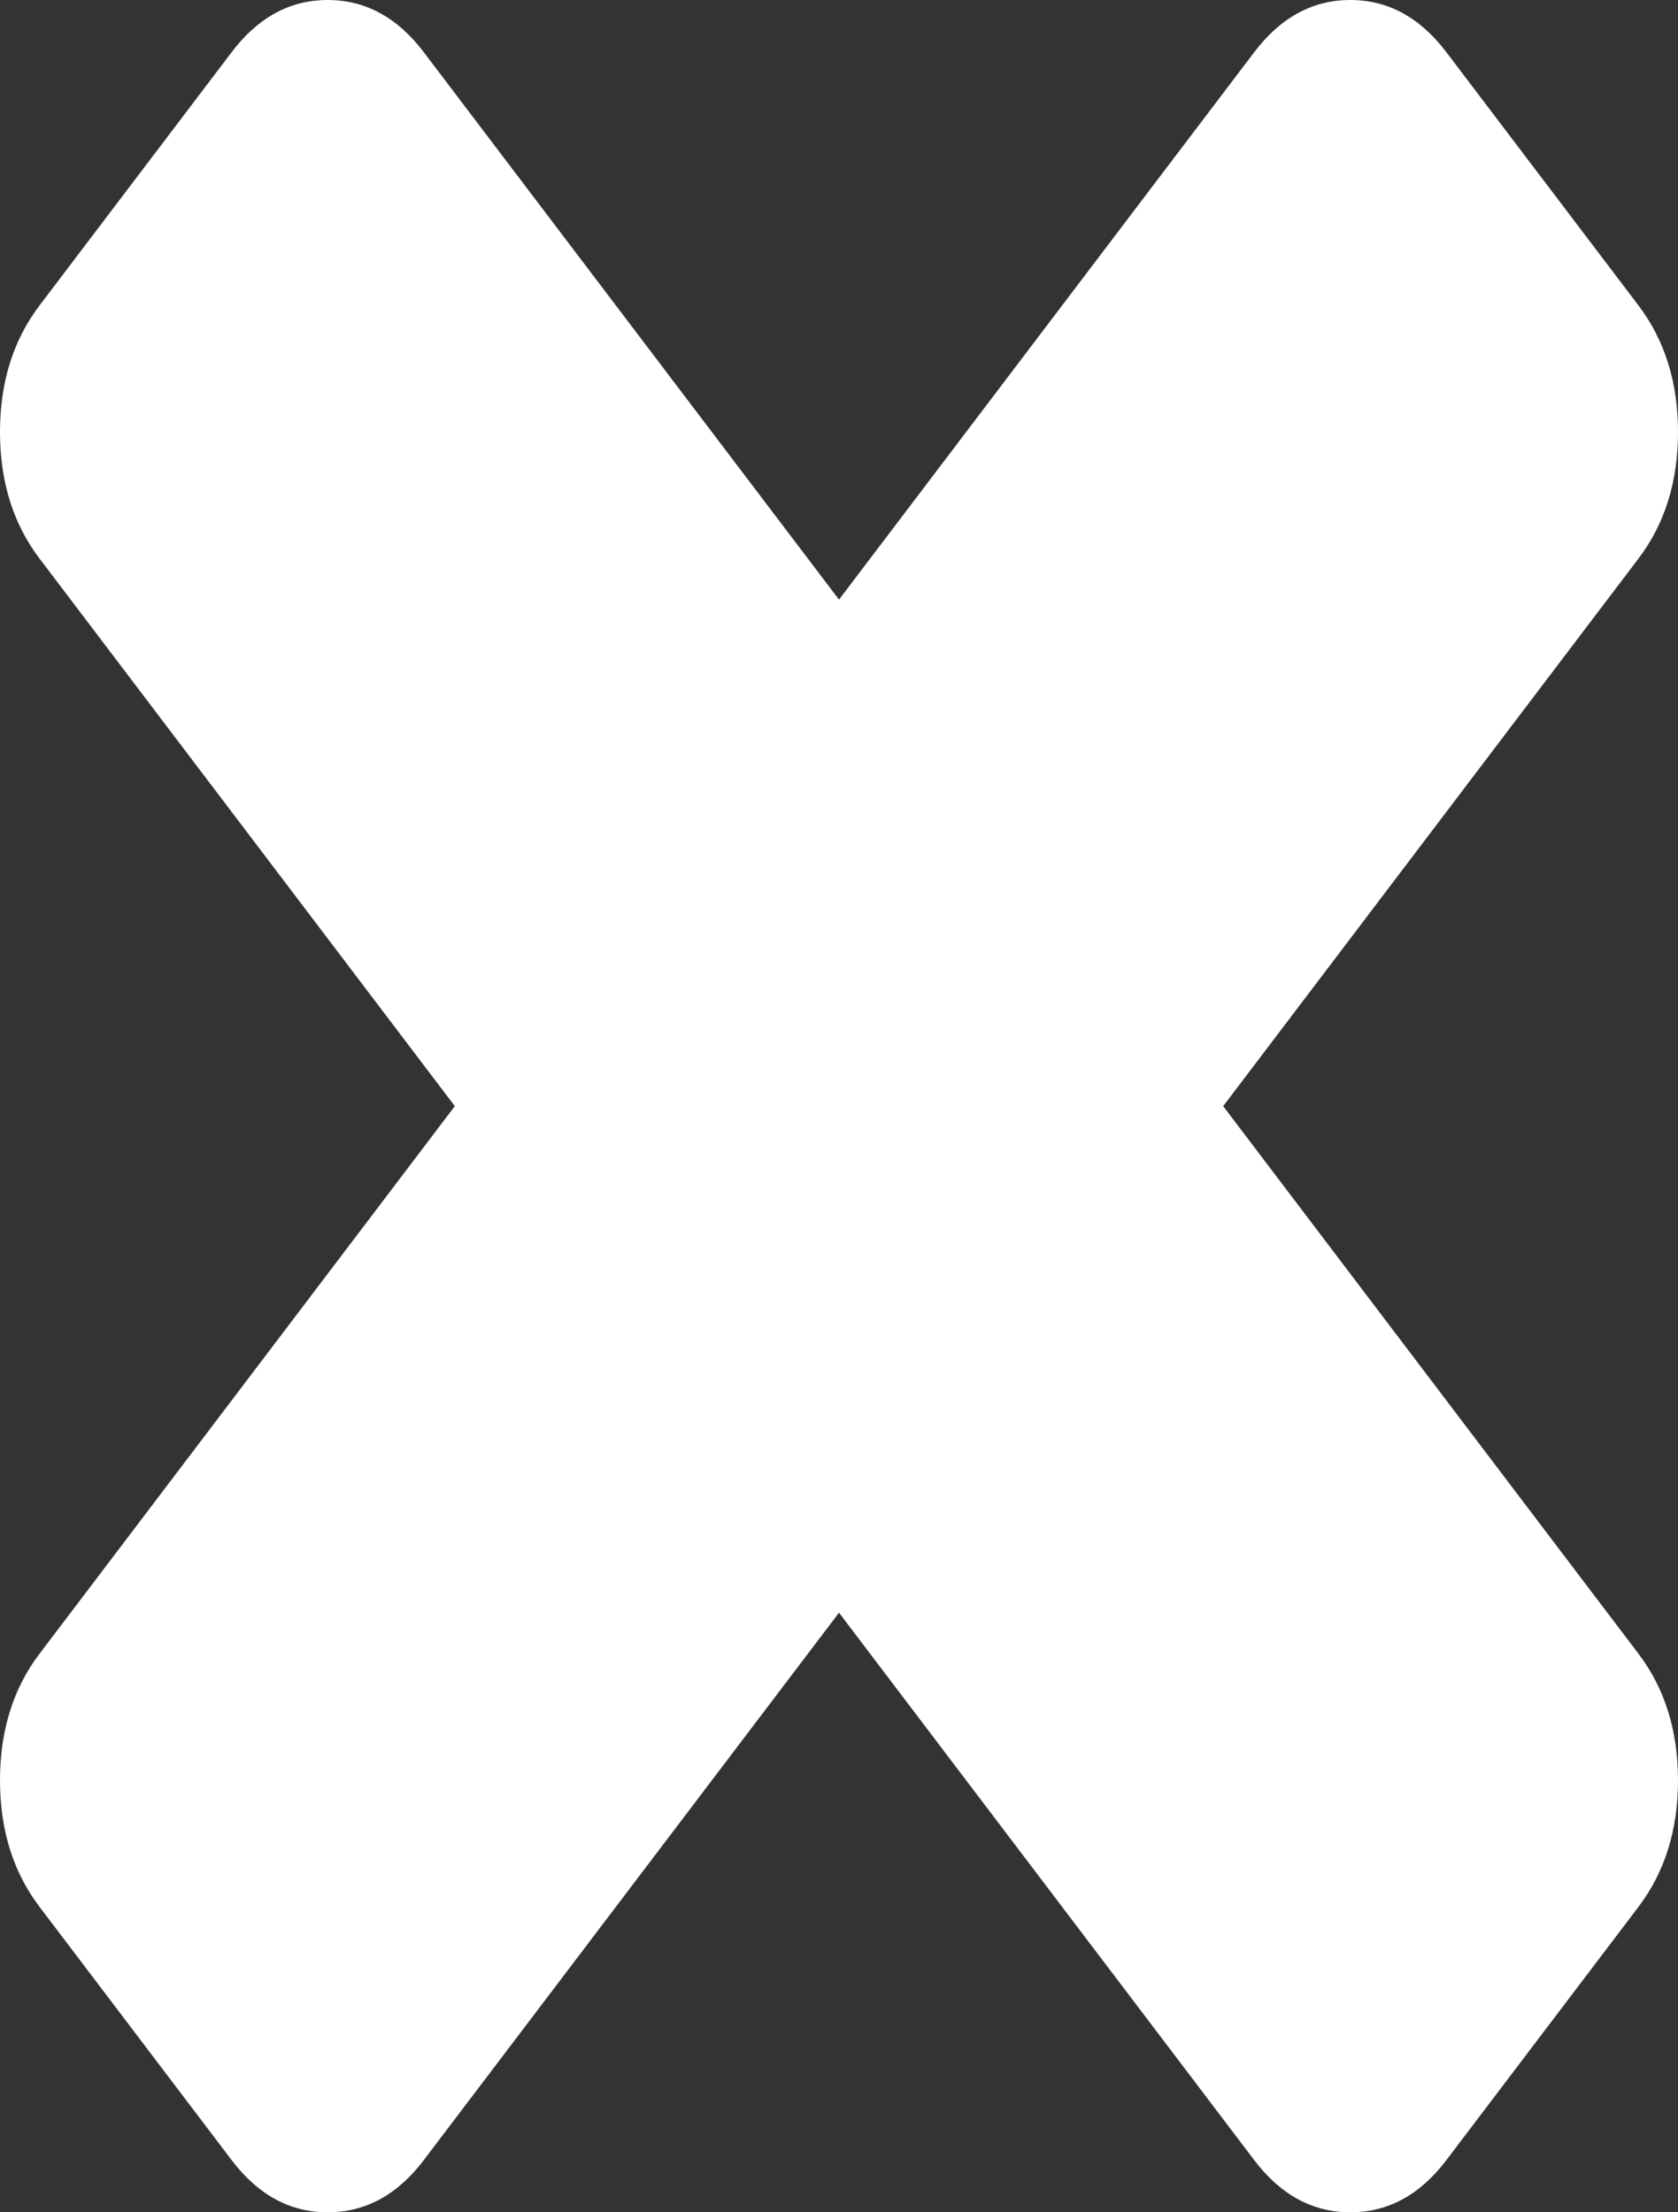 ﻿<?xml version="1.0" encoding="utf-8"?>
<svg version="1.1" xmlns:xlink="http://www.w3.org/1999/xlink" width="22px" height="29px" xmlns="http://www.w3.org/2000/svg">
  <rect width="100%" height="100%" fill="#333333" stroke="none"/>
  <g transform="matrix(1 0 0 1 -550 -13 )">
    <path d="M 21.481 21.677  C 21.827 22.132  22 22.686  22 23.337  C 22 23.988  21.827 24.541  21.481 24.997  L 18.963 28.316  C 18.617 28.772  18.198 29  17.704 29  C 17.21 29  16.79 28.772  16.444 28.316  L 11 21.14  L 5.556 28.316  C 5.21 28.772  4.79 29  4.296 29  C 3.802 29  3.383 28.772  3.037 28.316  L 0.519 24.997  C 0.173 24.541  0 23.988  0 23.337  C 0 22.686  0.173 22.132  0.519 21.677  L 5.963 14.5  L 0.519 7.323  C 0.173 6.868  0 6.314  0 5.663  C 0 5.012  0.173 4.459  0.519 4.003  L 3.037 0.684  C 3.383 0.228  3.802 0  4.296 0  C 4.79 0  5.21 0.228  5.556 0.684  L 11 7.86  L 16.444 0.684  C 16.79 0.228  17.21 0  17.704 0  C 18.198 0  18.617 0.228  18.963 0.684  L 21.481 4.003  C 21.827 4.459  22 5.012  22 5.663  C 22 6.314  21.827 6.868  21.481 7.323  L 16.037 14.5  L 21.481 21.677  Z " fill-rule="nonzero" fill="#ffffff" stroke="none" transform="matrix(1 0 0 1 550 13 )" />
  </g>
</svg>